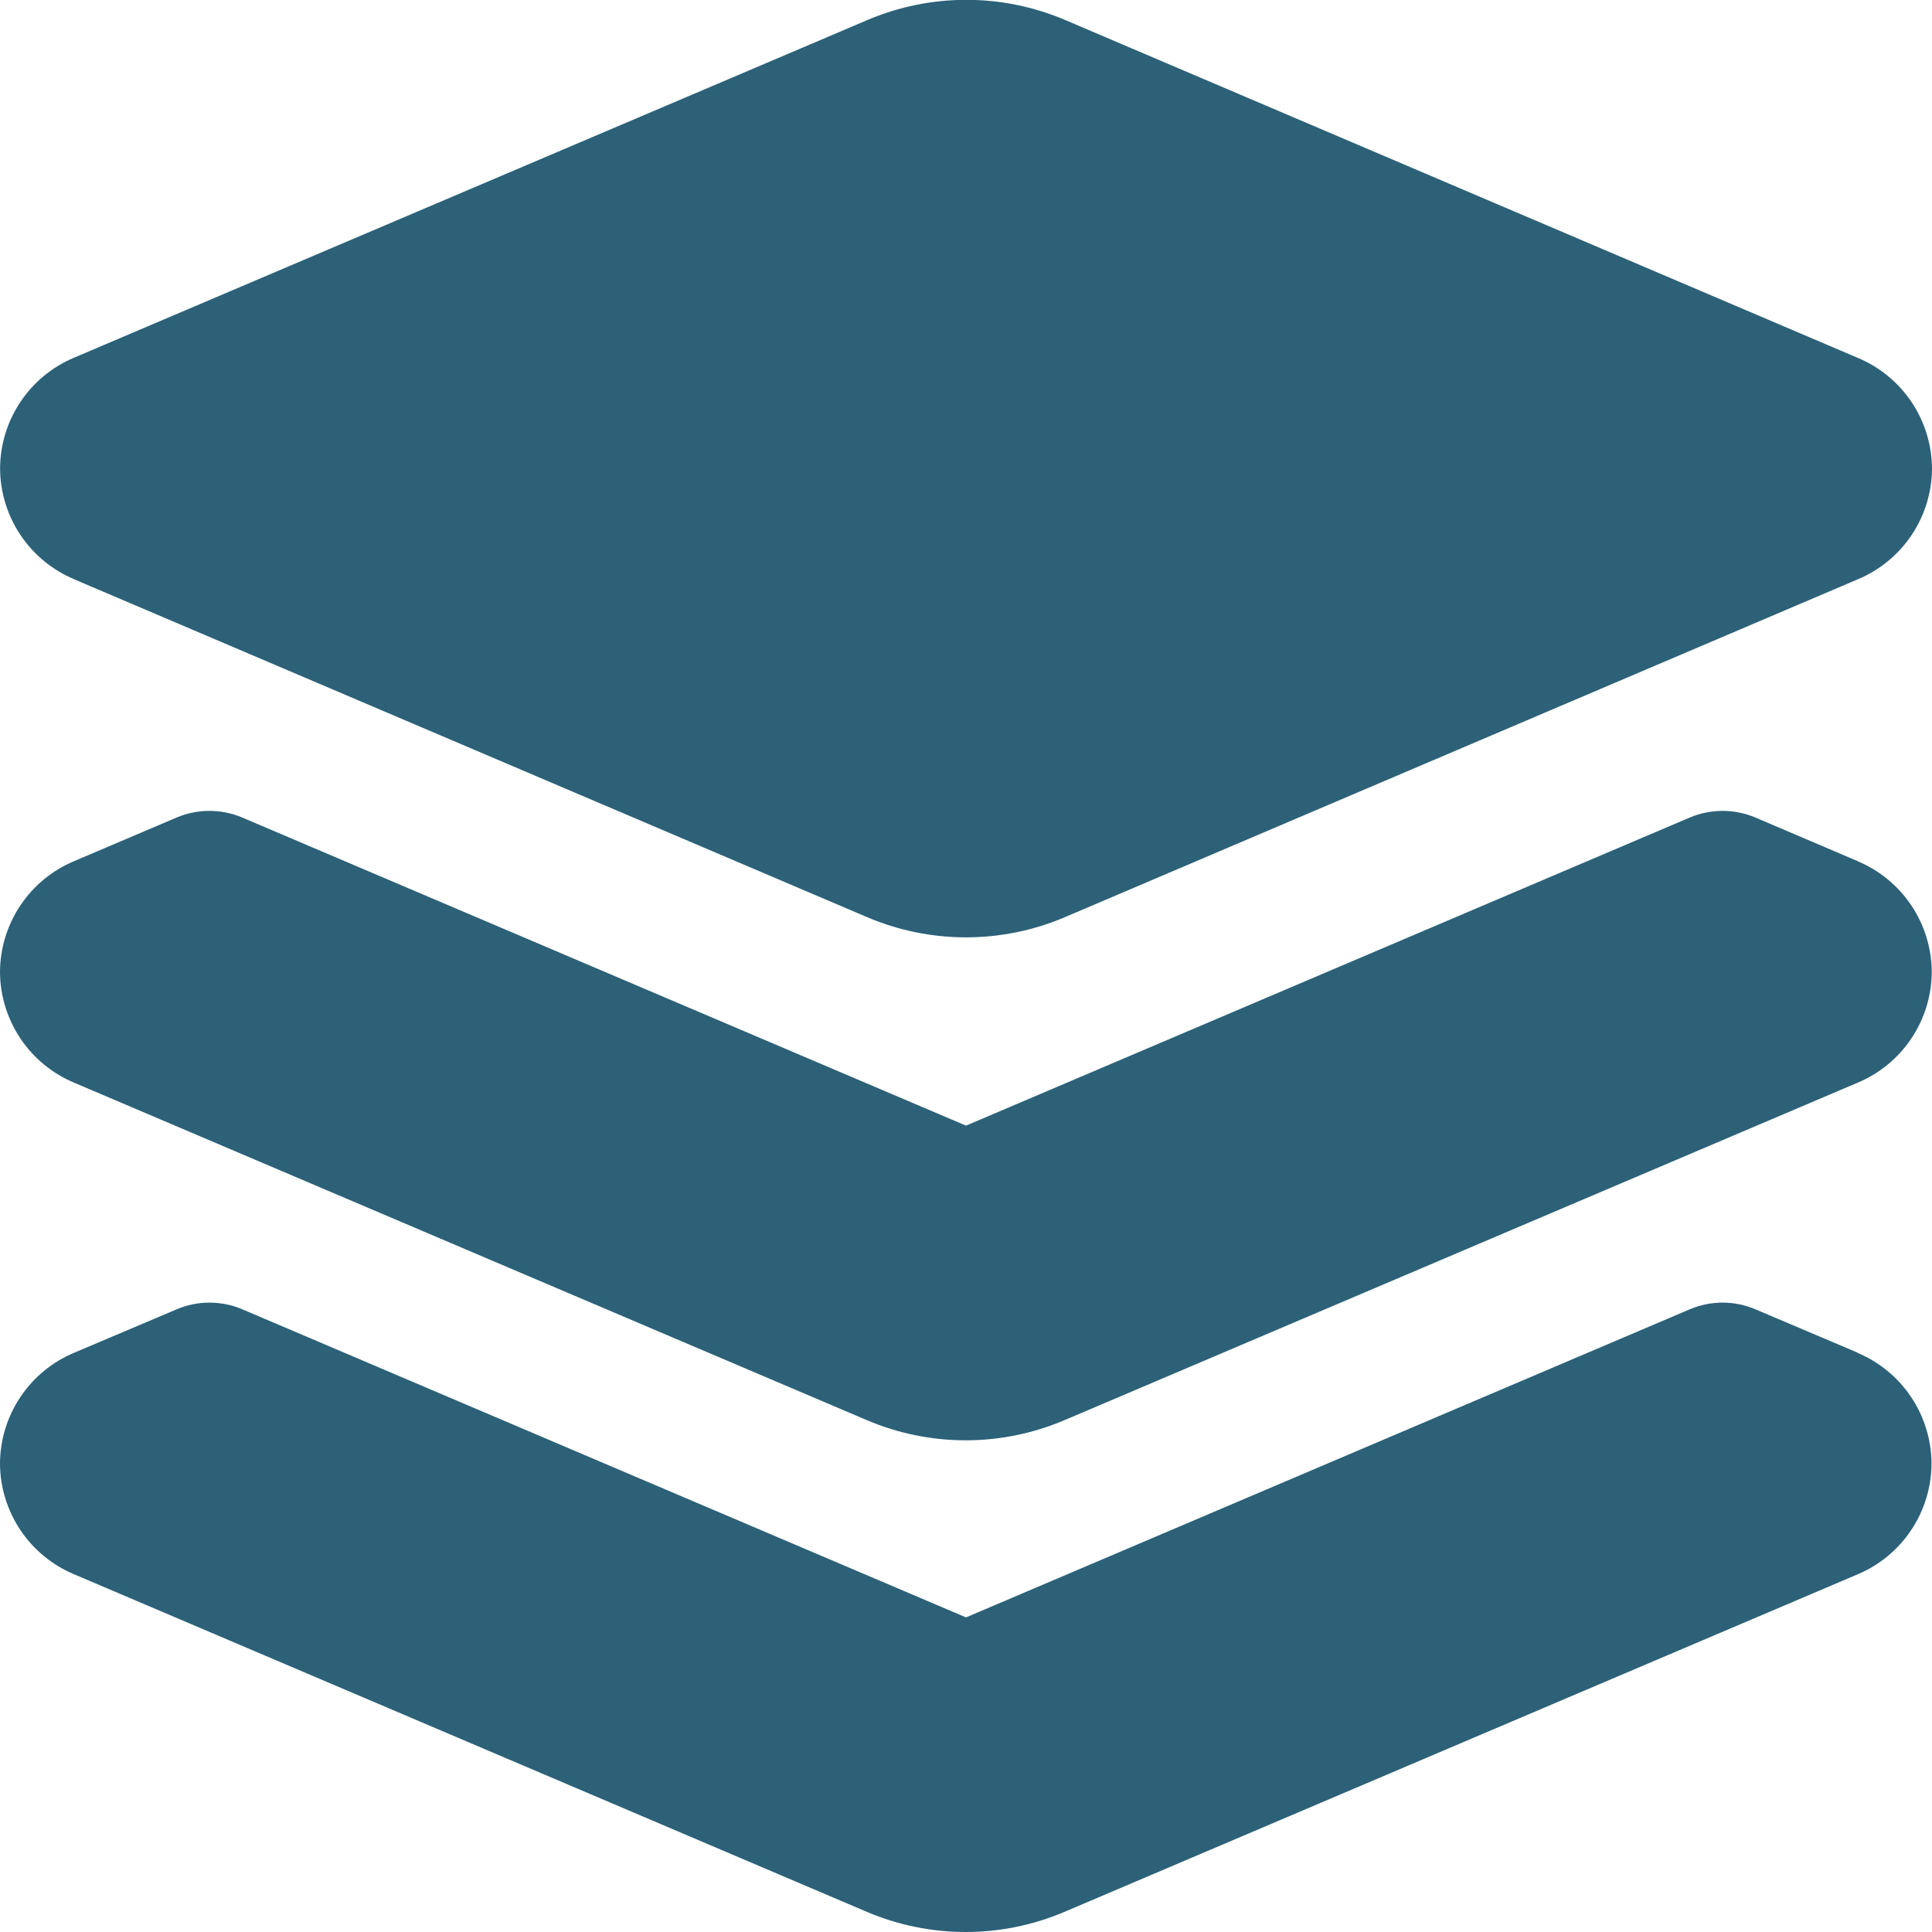 <svg xmlns="http://www.w3.org/2000/svg" xmlns:xlink="http://www.w3.org/1999/xlink" width="24" height="24" viewBox="0 0 24 24"><defs><style>.a{fill:#2c6178;}.b{clip-path:url(#a);}.c{clip-path:url(#b);}.d{clip-path:url(#c);}</style><clipPath id="a"><path class="a" d="M1.174-16.6l9.857,4.2a3.134,3.134,0,0,0,2.444,0l9.857-4.2a1.5,1.5,0,0,0,.921-1.375,1.5,1.5,0,0,0-.921-1.375l-9.853-4.2a3.135,3.135,0,0,0-2.444,0L1.176-19.354a1.5,1.5,0,0,0-.922,1.376A1.5,1.5,0,0,0,1.176-16.6Z" transform="translate(-0.254 23.796)"/></clipPath><clipPath id="b"><path class="a" d="M23.331-13.352l-1.271-.542a1.048,1.048,0,0,0-.817,0l-8.99,3.827-8.99-3.827a1.048,1.048,0,0,0-.817,0l-1.271.541a1.5,1.5,0,0,0-.922,1.376A1.5,1.5,0,0,0,1.175-10.6l9.852,4.194a3.134,3.134,0,0,0,2.444,0L23.328-10.6a1.5,1.5,0,0,0,.922-1.376,1.5,1.5,0,0,0-.922-1.376Z" transform="translate(-0.253 13.977)"/></clipPath><clipPath id="c"><path class="a" d="M23.331-7.4,22.06-7.939a1.042,1.042,0,0,0-.817,0l-8.99,3.827L3.264-7.939a1.042,1.042,0,0,0-.817,0L1.175-7.4A1.5,1.5,0,0,0,.253-6.023a1.5,1.5,0,0,0,.922,1.376L11.027-.452a3.134,3.134,0,0,0,2.444,0l9.853-4.193a1.5,1.5,0,0,0,.923-1.377A1.5,1.5,0,0,0,23.324-7.4Z" transform="translate(-0.253 8.022)"/></clipPath></defs><g class="b" transform="translate(0.001)"><path class="a" d="M-4.746-28.8H29.469V-7.152H-4.746Z" transform="translate(-0.362 23.796)"/></g><g class="c" transform="translate(0 10.073)"><path class="a" d="M-4.747-18.977H29.466V-1.159H-4.747Z" transform="translate(-0.361 13.977)"/></g><g class="d" transform="translate(0 16.182)"><path class="a" d="M-4.747-13.022h34.21V4.8H-4.747Z" transform="translate(-0.361 8.022)"/></g></svg>